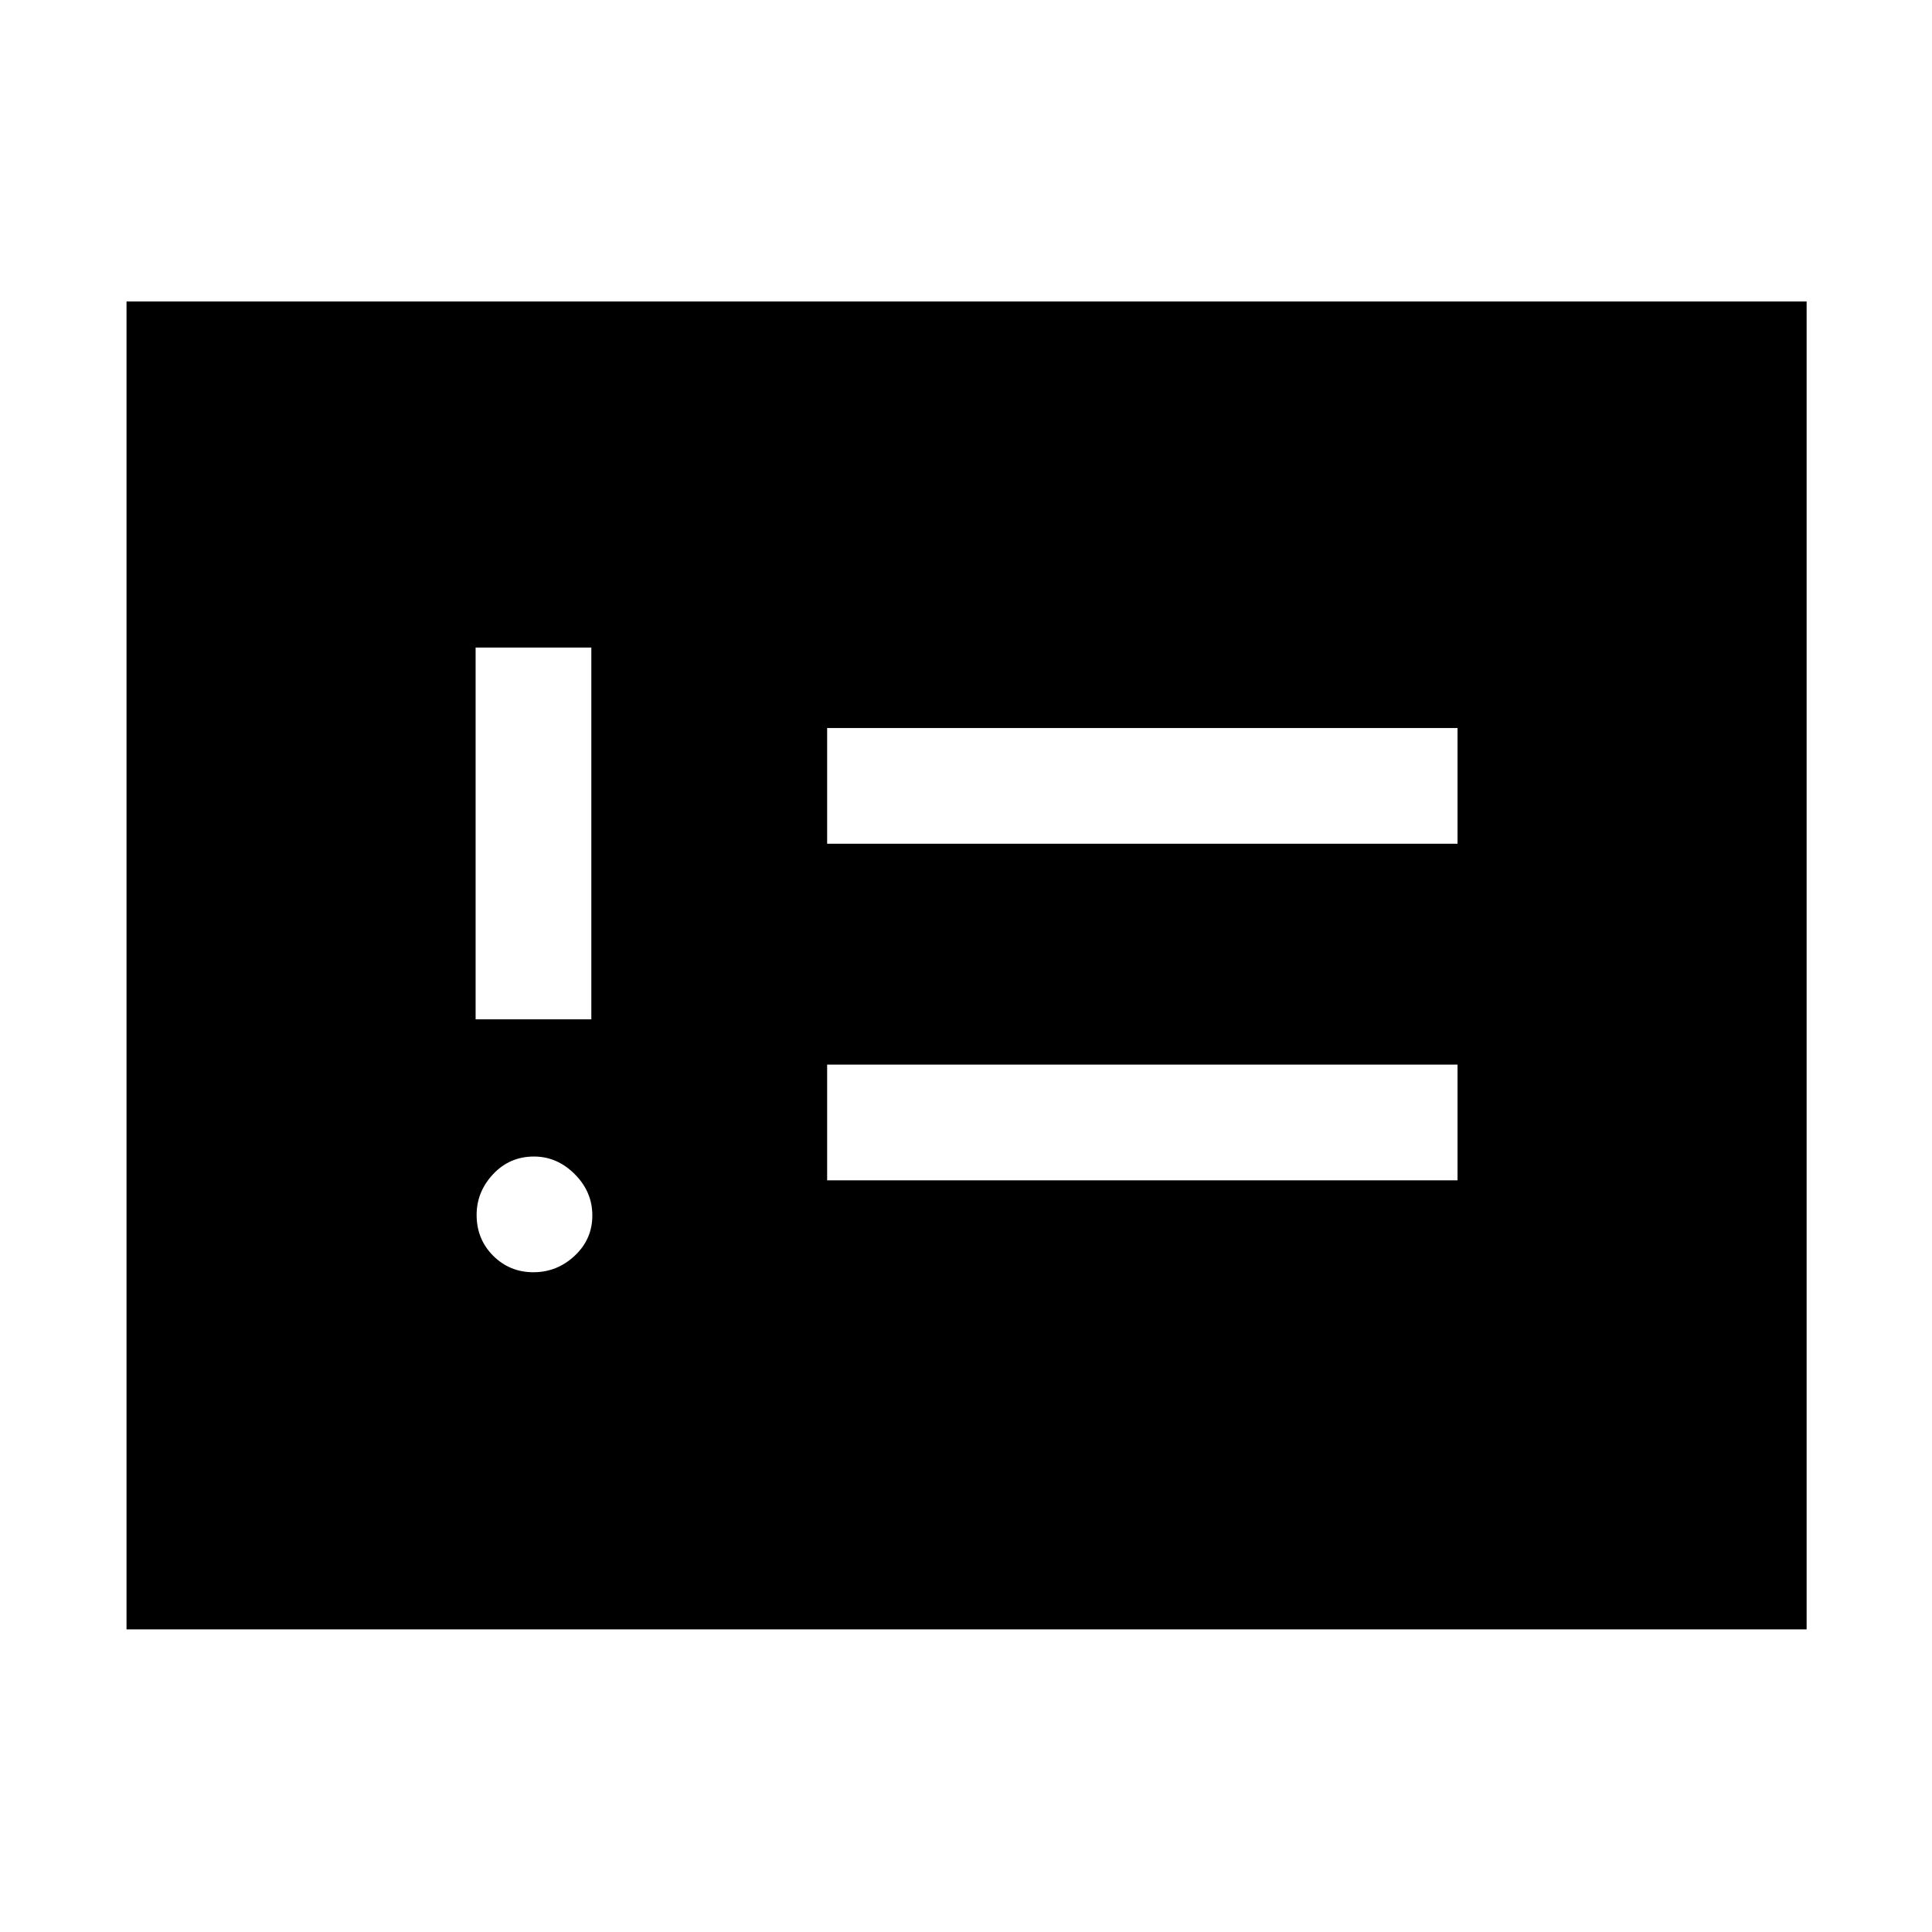 <svg xmlns="http://www.w3.org/2000/svg" height="48" viewBox="0 -960 960 960" width="48"><path d="M265.04-327.83q11.79 0 20.54-8.21 8.75-8.22 8.75-20 0-11.79-8.75-20.54t-20.25-8.75q-12.07 0-20.29 8.75-8.21 8.75-8.21 20.25 0 12.07 8.21 20.29 8.22 8.21 20 8.21ZM236.33-453.5h57.5v-184.74h-57.5v184.74Zm174.67 80h313.24V-431H411v57.5Zm0-167.24h313.24v-57.5H411v57.5ZM62.87-150.37V-810.2H897.7v659.83H62.87Z"/></svg>